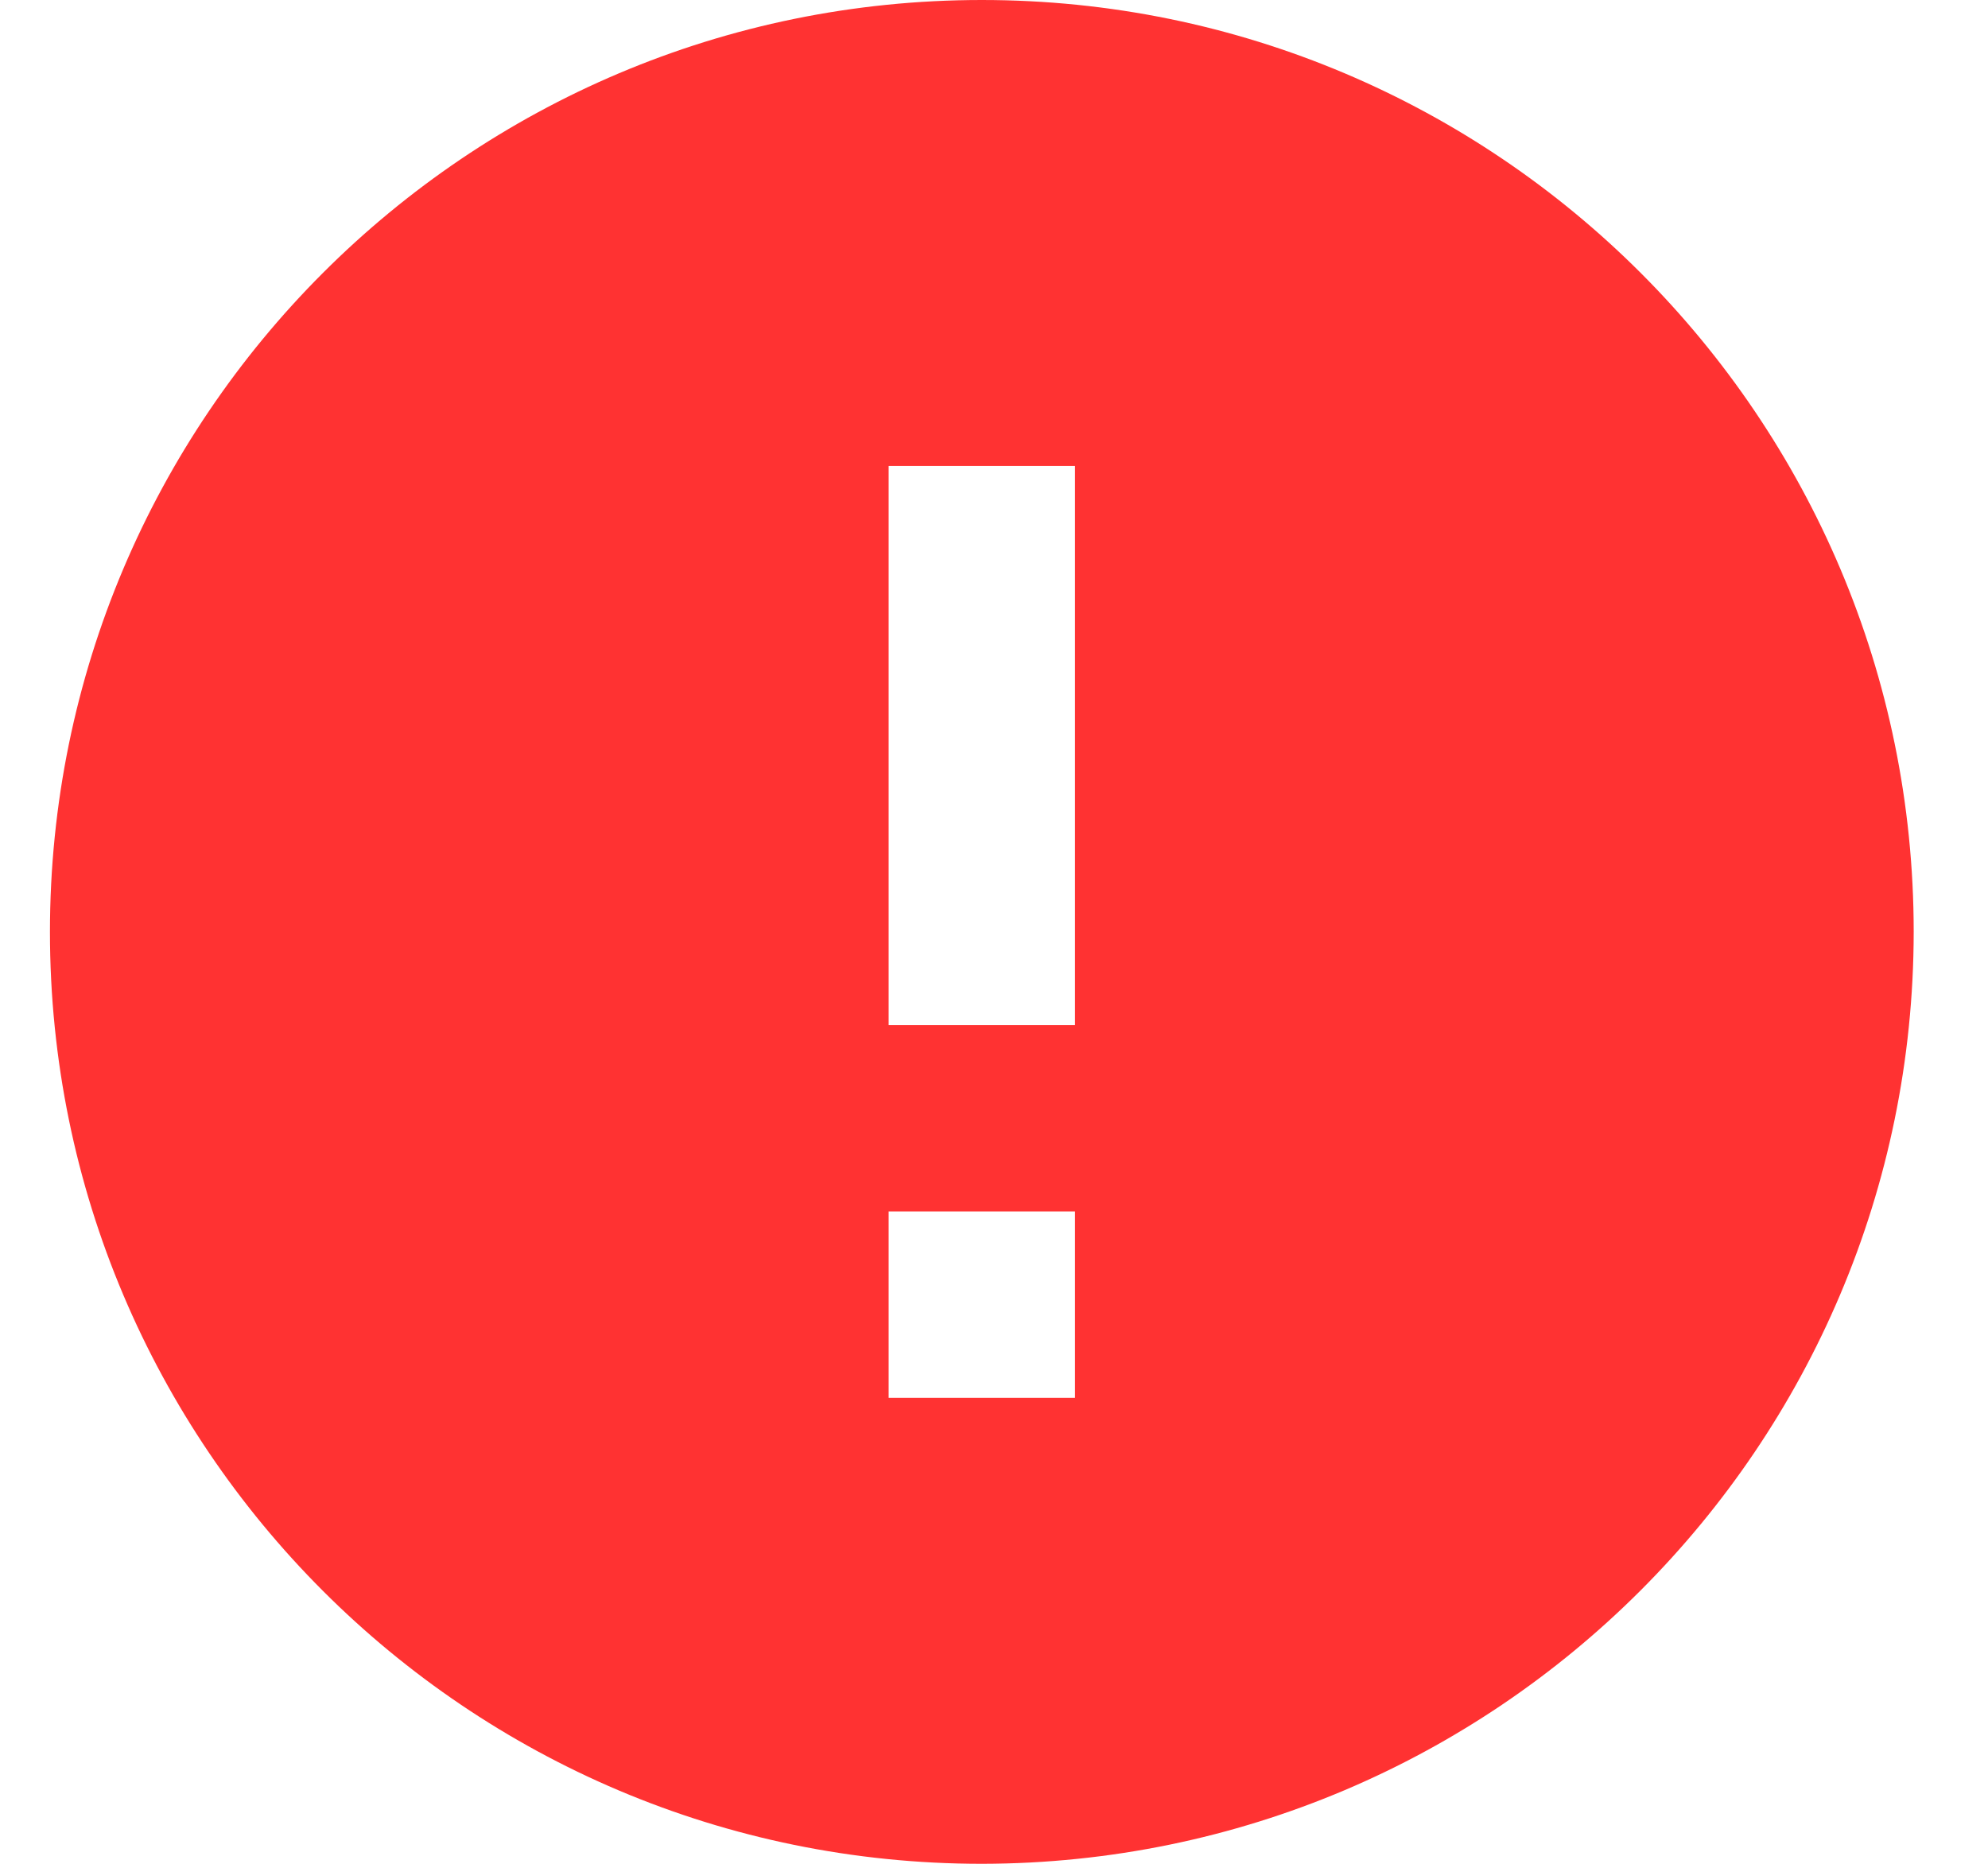 <svg width="16" height="15" viewBox="0 0 16 15" fill="none" xmlns="http://www.w3.org/2000/svg">
<path d="M7.902 15C3.76 15 0.402 11.642 0.402 7.5C0.402 3.358 3.76 0 7.902 0C12.044 0 15.402 3.358 15.402 7.5C15.398 11.64 12.043 14.995 7.902 15ZM7.152 9.75V11.25H8.652V9.75H7.152ZM7.152 3.75V8.25H8.652V3.75H7.152Z" fill="#FF3232"/>
</svg>
